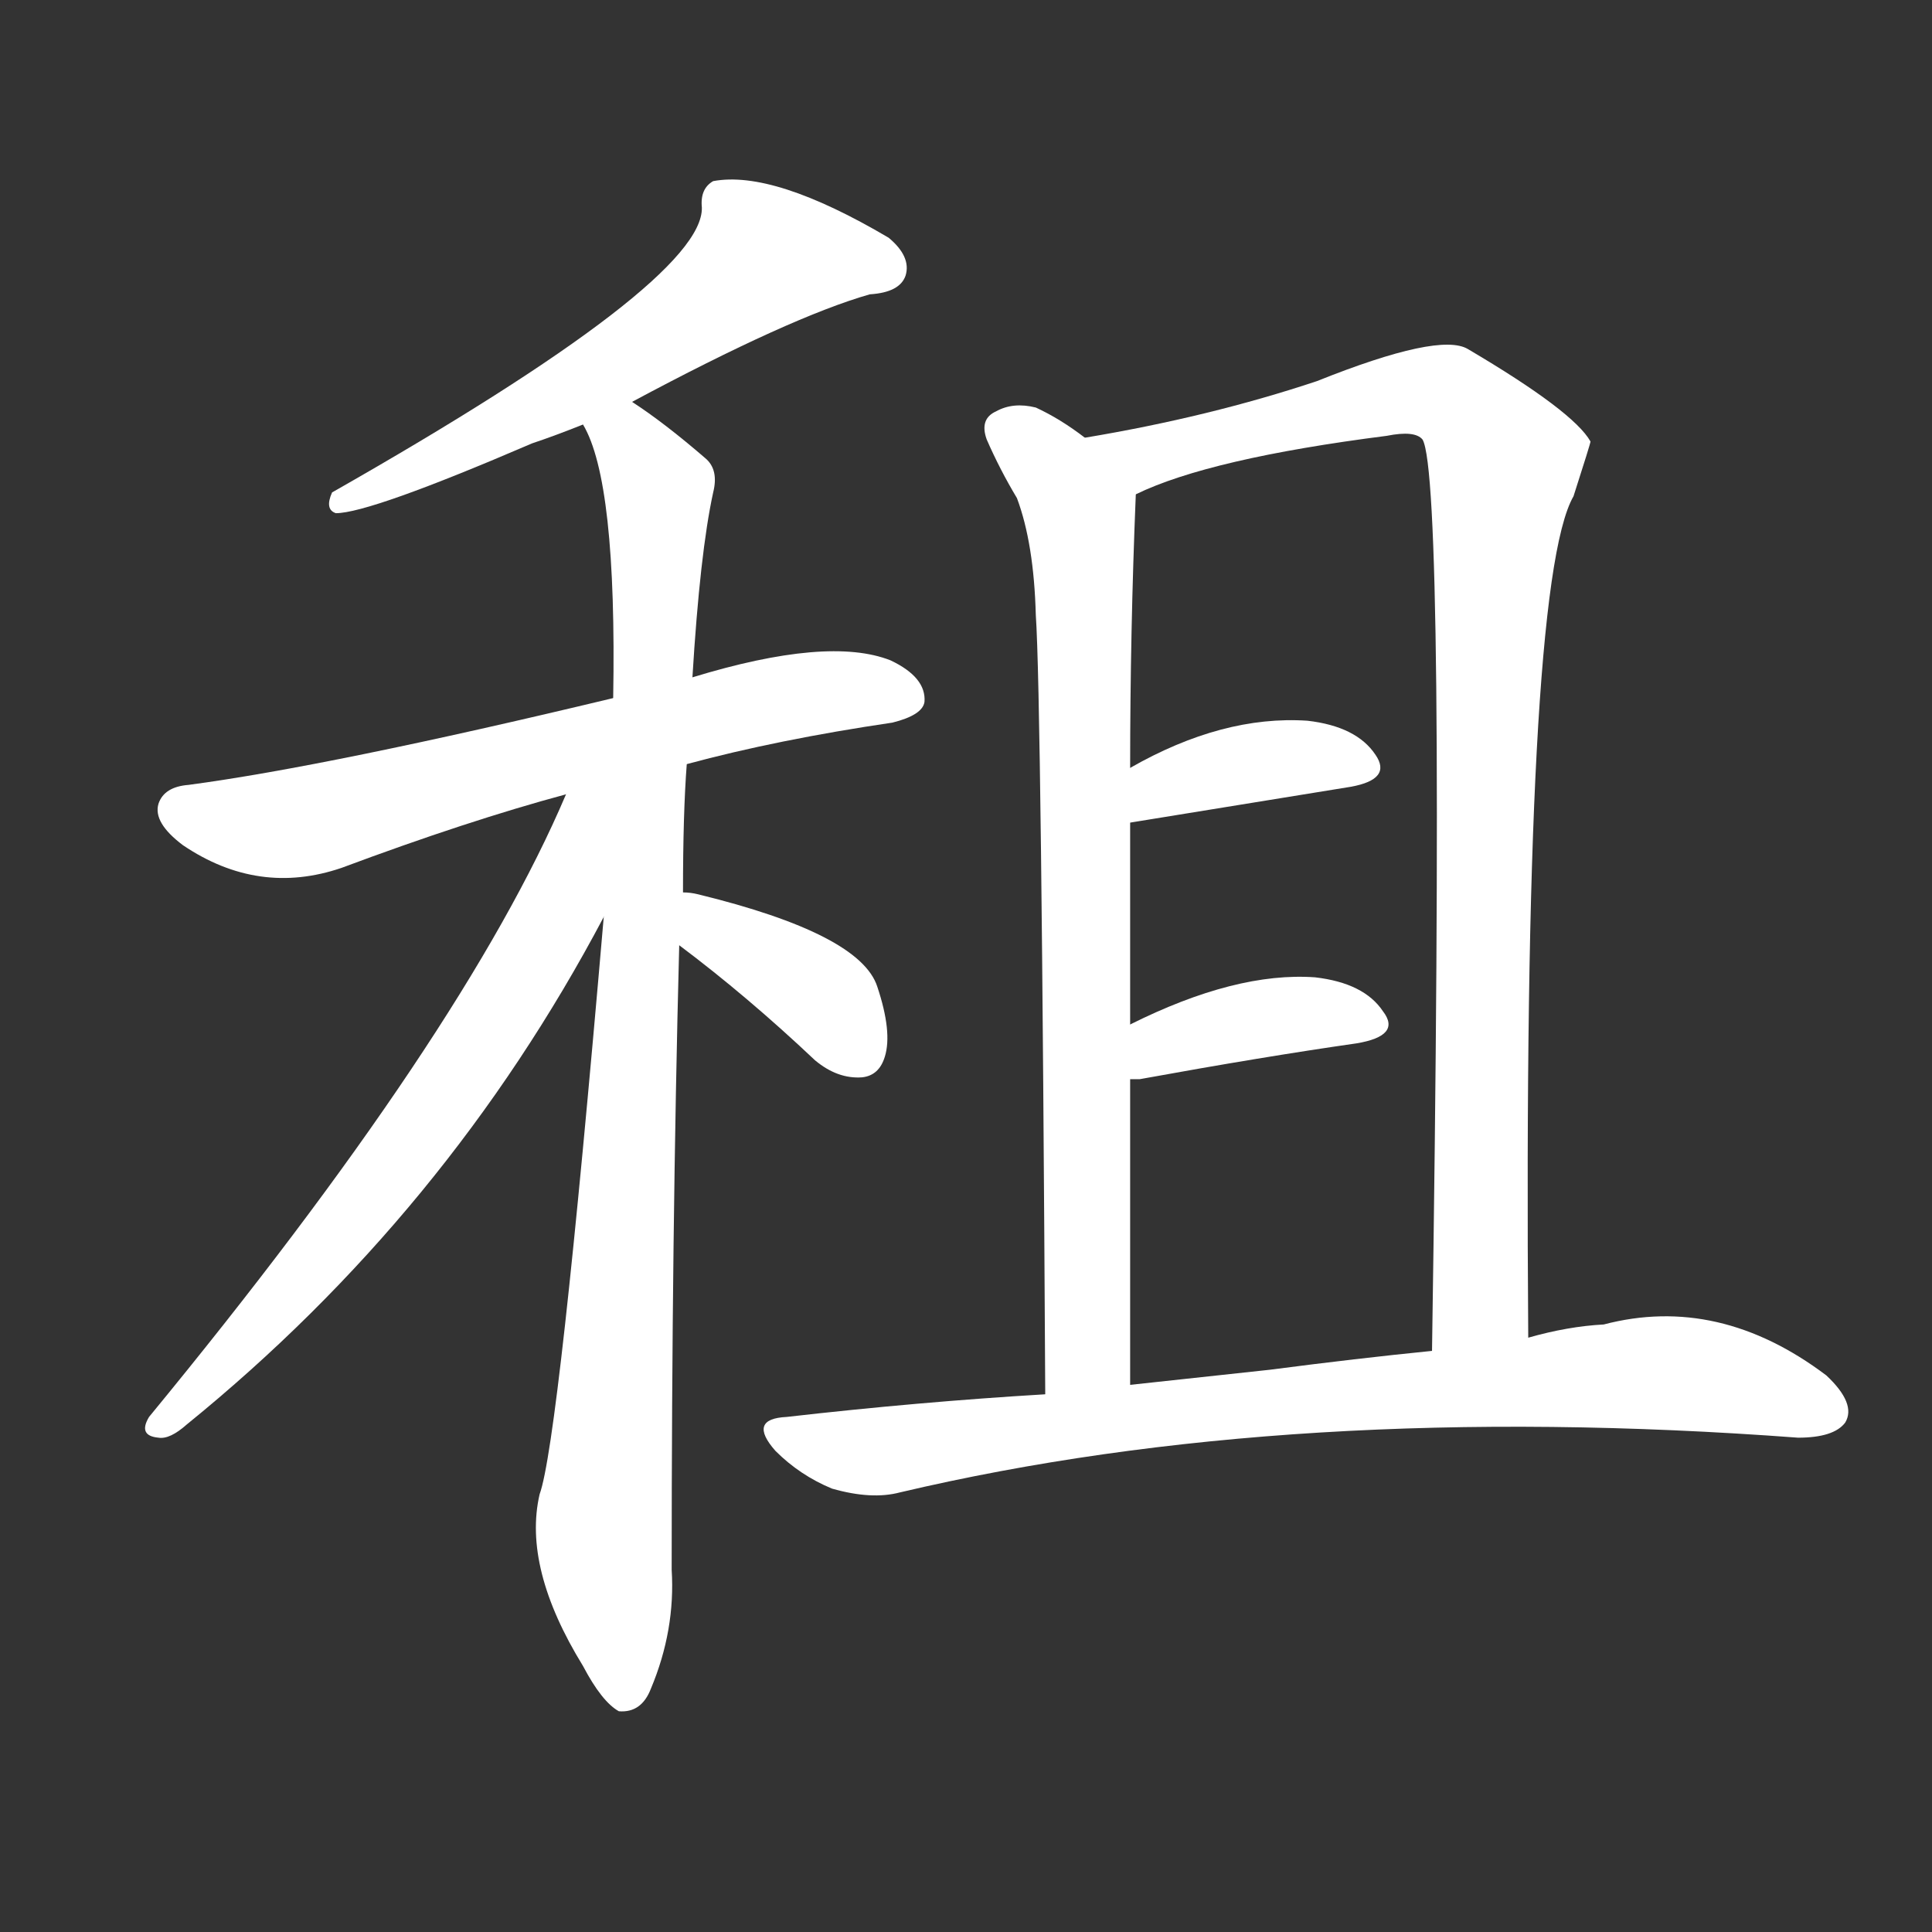<svg version="1.1" viewBox="0 0 1024 1024" xmlns="http://www.w3.org/2000/svg">
  <rect x="0" y="0" width="1024" height="1024" fill="#333333" stroke="none"/>
  <g transform="scale(1, -1) translate(0, -900)">
    <style type="text/css">
        .stroke1 {fill: #FFFFFF;}
        .stroke2 {fill: #FFFFFF;}
        .stroke3 {fill: #FFFFFF;}
        .stroke4 {fill: #FFFFFF;}
        .stroke5 {fill: #FFFFFF;}
        .stroke6 {fill: #FFFFFF;}
        .stroke7 {fill: #FFFFFF;}
        .stroke8 {fill: #FFFFFF;}
        .stroke9 {fill: #FFFFFF;}
        .stroke10 {fill: #FFFFFF;}
        .stroke11 {fill: #FFFFFF;}
        .stroke12 {fill: #FFFFFF;}
        .stroke13 {fill: #FFFFFF;}
        .stroke14 {fill: #FFFFFF;}
        .stroke15 {fill: #FFFFFF;}
        .stroke16 {fill: #FFFFFF;}
        .stroke17 {fill: #FFFFFF;}
        .stroke18 {fill: #FFFFFF;}
        .stroke19 {fill: #FFFFFF;}
        .stroke20 {fill: #FFFFFF;}
        text {
            font-family: Helvetica;
            font-size: 50px;
            fill: #FFFFFF;}
            paint-order: stroke;
            stroke: #000000;
            stroke-width: 4px;
            stroke-linecap: butt;
            stroke-linejoin: miter;
            font-weight: 800;
        }
    </style>

    <path d="M 335 687 Q 419 732 461 744 Q 477 745 480 754 Q 483 764 471 774 Q 410 810 378 804 Q 371 800 372 790 Q 373 751 176 639 Q 172 630 178 628 Q 196 628 282 665 Q 294 669 309 675 L 335 687 Z" class="stroke1"/>
    <path d="M 364 495 Q 412 508 473 517 Q 489 521 490 528 Q 491 541 472 550 Q 439 563 367 541 L 325 530 Q 175 494 100 484 Q 87 483 84 474 Q 81 464 97 452 Q 137 425 181 440 Q 248 465 300 479 L 364 495 Z" class="stroke2"/>
    <path d="M 362 427 Q 362 469 364 495 L 367 541 Q 371 607 378 639 Q 381 651 374 657 Q 352 676 335 687 C 311 704 298 703 309 675 Q 327 645 325 530 L 320 414 Q 296 135 286 108 Q 277 69 309 17 Q 319 -2 328 -7 Q 340 -8 345 5 Q 358 36 356 68 Q 356 246 360 399 L 362 427 Z" class="stroke3"/>
    <path d="M 300 479 Q 246 352 79 149 Q 73 139 84 138 Q 90 137 99 145 Q 237 257 320 414 C 367 501 313 509 300 479 Z" class="stroke4"/>
    <path d="M 360 399 Q 396 372 432 338 Q 444 328 457 329 Q 466 330 469 340 Q 473 353 465 377 Q 456 405 370 426 Q 366 427 362 427 C 332 429 336 417 360 399 Z" class="stroke5"/>
    <path d="M 575 668 Q 562 678 549 684 Q 537 687 528 682 Q 519 678 523 667 Q 530 651 539 636 Q 548 612 549 574 Q 552 531 554 161 C 554 131 599 136 599 166 Q 599 251 599 328 L 599 357 Q 599 414 599 464 L 599 493 Q 599 565 602 638 C 602 649 600 651 575 668 Z" class="stroke6"/>
    <path d="M 810 191 Q 807 590 834 637 Q 843 665 843 666 Q 834 682 778 715 Q 763 724 698 698 Q 641 679 575 668 C 545 663 574 627 602 638 Q 641 657 735 669 Q 750 672 754 667 Q 766 646 759 184 C 759 154 810 161 810 191 Z" class="stroke7"/>
    <path d="M 599 464 L 716 483 Q 738 487 729 500 Q 719 515 693 518 Q 648 521 599 493 C 573 478 569 459 599 464 Z" class="stroke8"/>
    <path d="M 599 328 Q 600 328 604 328 Q 670 340 719 347 Q 743 351 733 364 Q 723 379 697 382 Q 655 385 599 357 C 572 344 569 328 599 328 Z" class="stroke9"/>
    <path d="M 554 161 Q 487 157 417 149 Q 396 148 411 131 Q 424 118 441 111 Q 462 105 477 109 Q 685 158 953 138 Q 972 138 978 146 Q 984 156 968 171 Q 911 214 850 198 Q 831 197 810 191 L 759 184 Q 719 180 673 174 Q 636 170 599 166 L 554 161 Z" class="stroke10"/>
</g></svg>